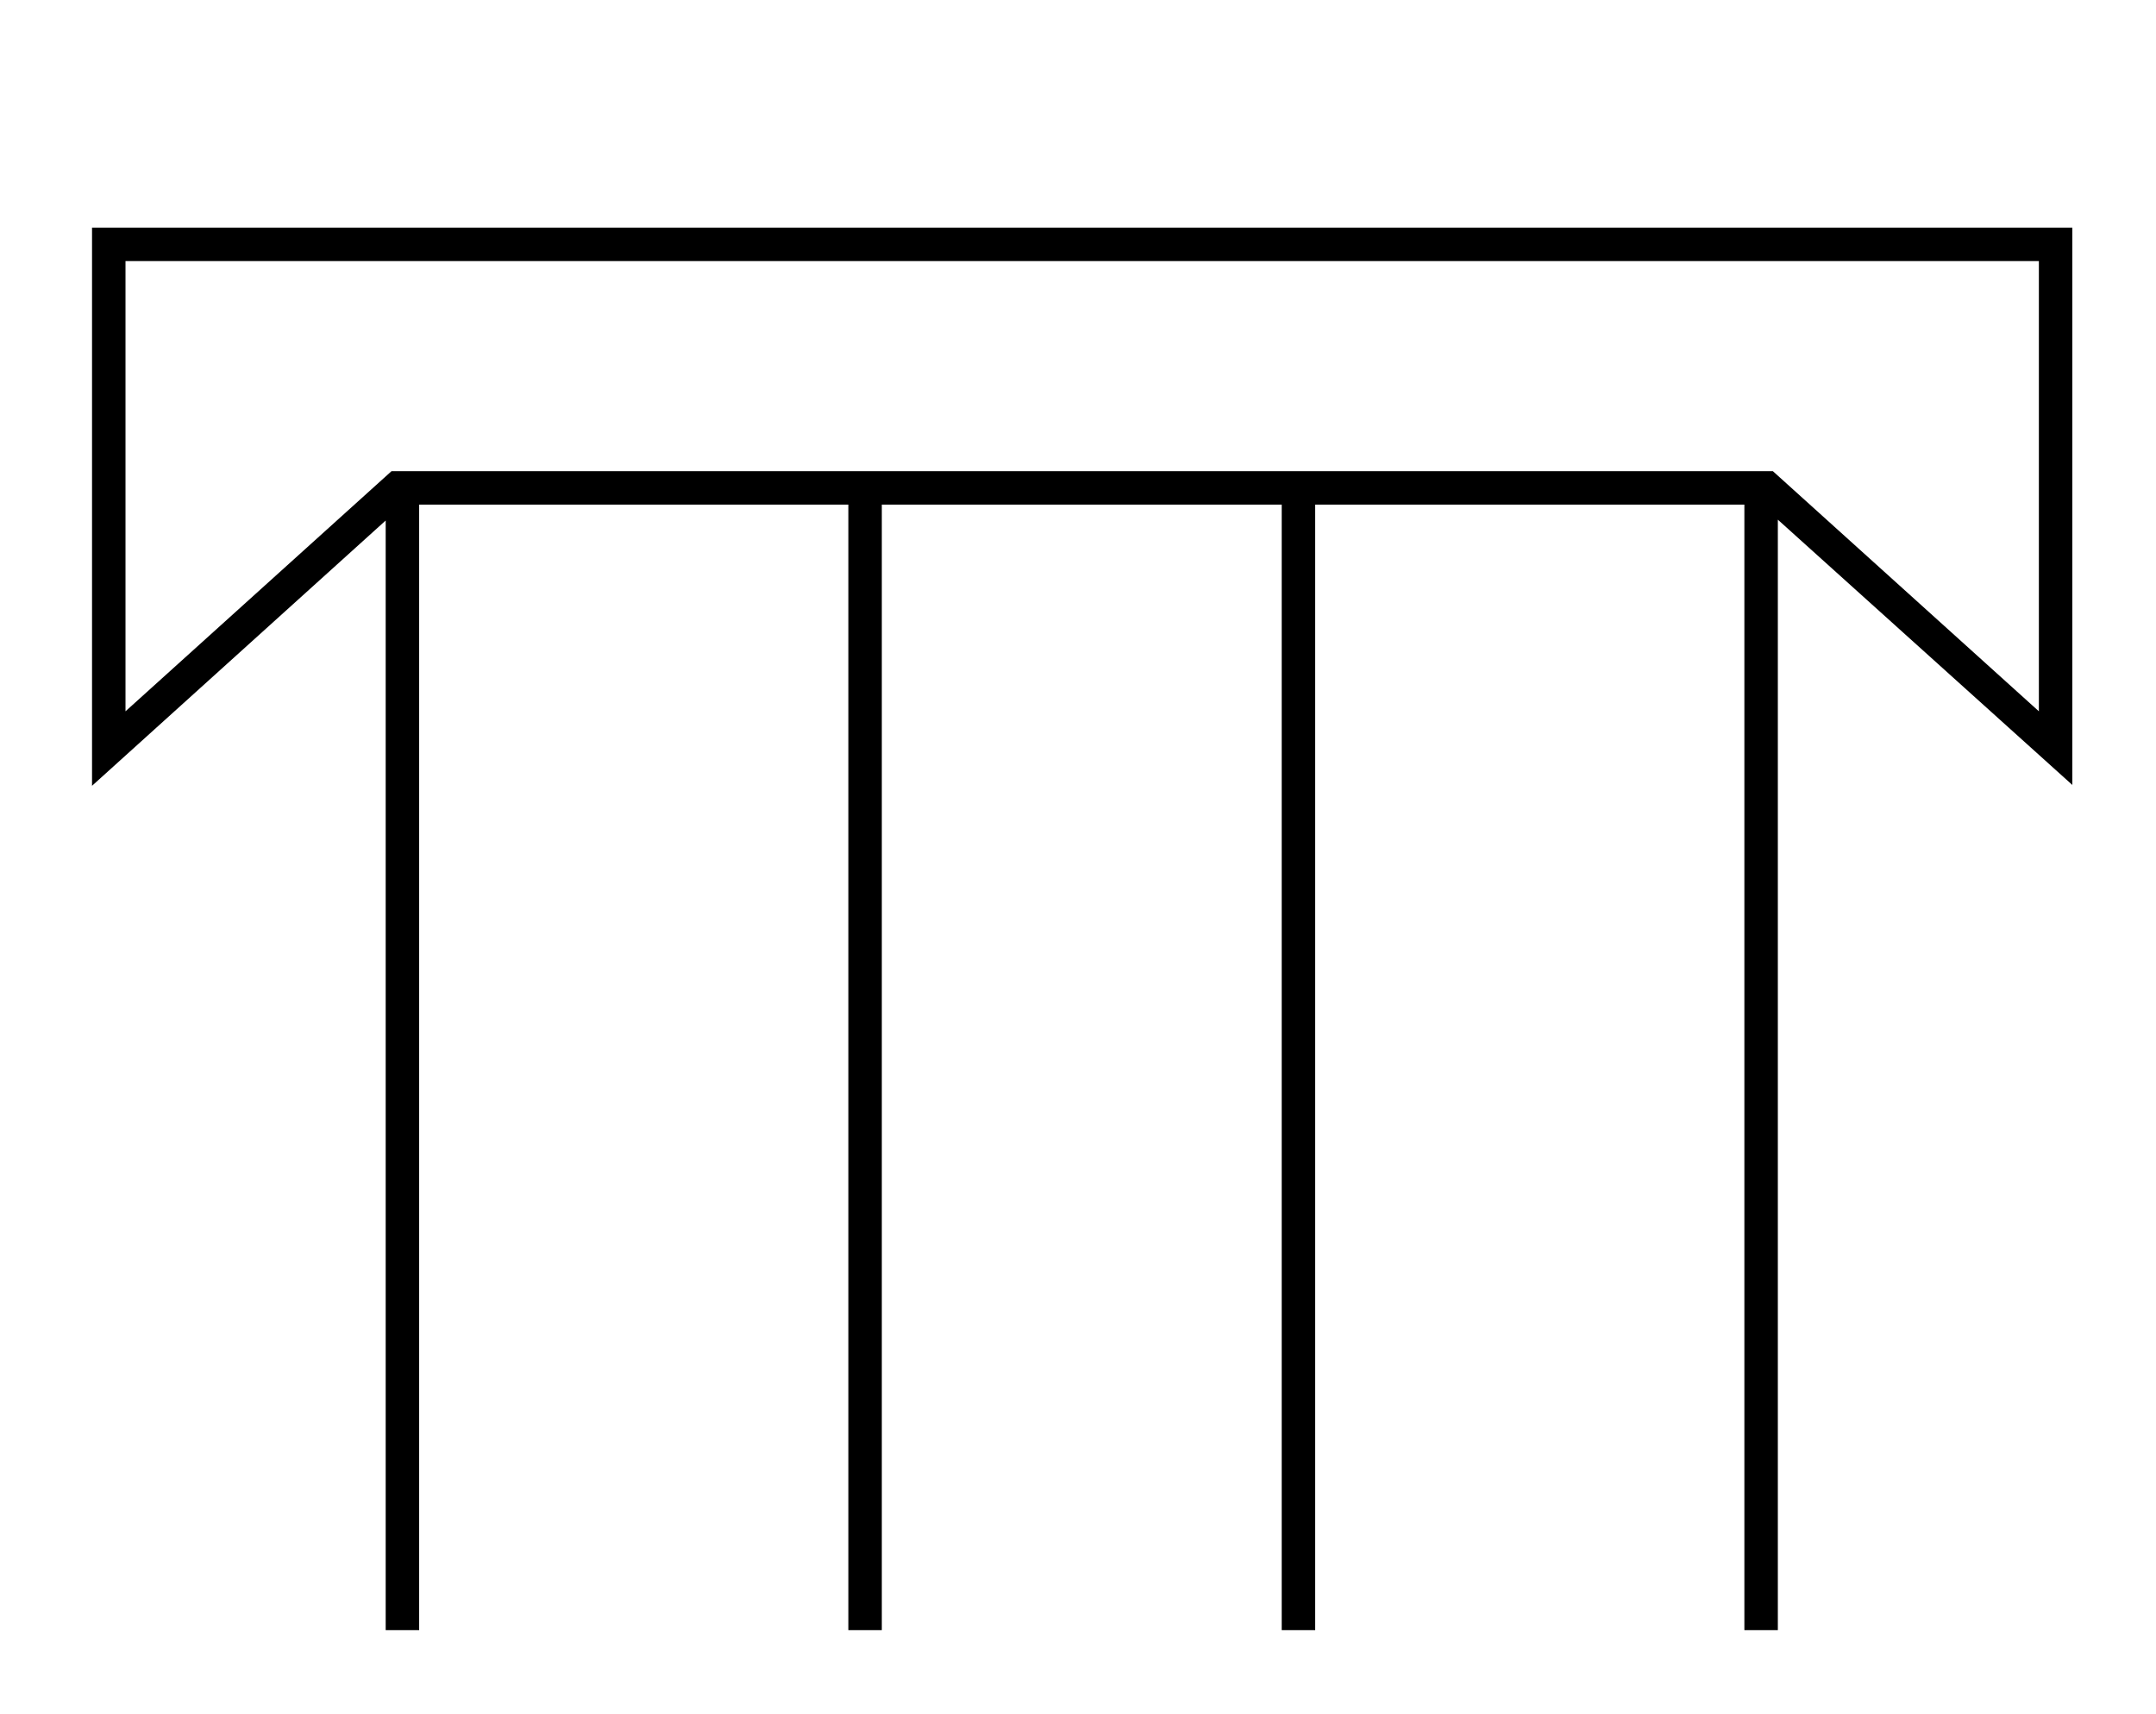 <?xml version="1.0" standalone="no"?>
<!DOCTYPE svg PUBLIC "-//W3C//DTD SVG 1.1//EN" "http://www.w3.org/Graphics/SVG/1.1/DTD/svg11.dtd" >
<svg xmlns="http://www.w3.org/2000/svg" xmlns:xlink="http://www.w3.org/1999/xlink" version="1.1" viewBox="-10 0 2577 2048">
  <g transform="scale(1, -1)" transform-origin="center">
   <path fill="currentColor"
d="M100 1715h2367v-666l-352 317v-1327h-40v1345h-513v-1345h-40v1345h-478v-1345h-40v1345h-513v-1345h-40v1326l-351 -317v667zM140 1675v-538l318 287h1651l318 -287v538h-2287z" />
  </g>

</svg>
